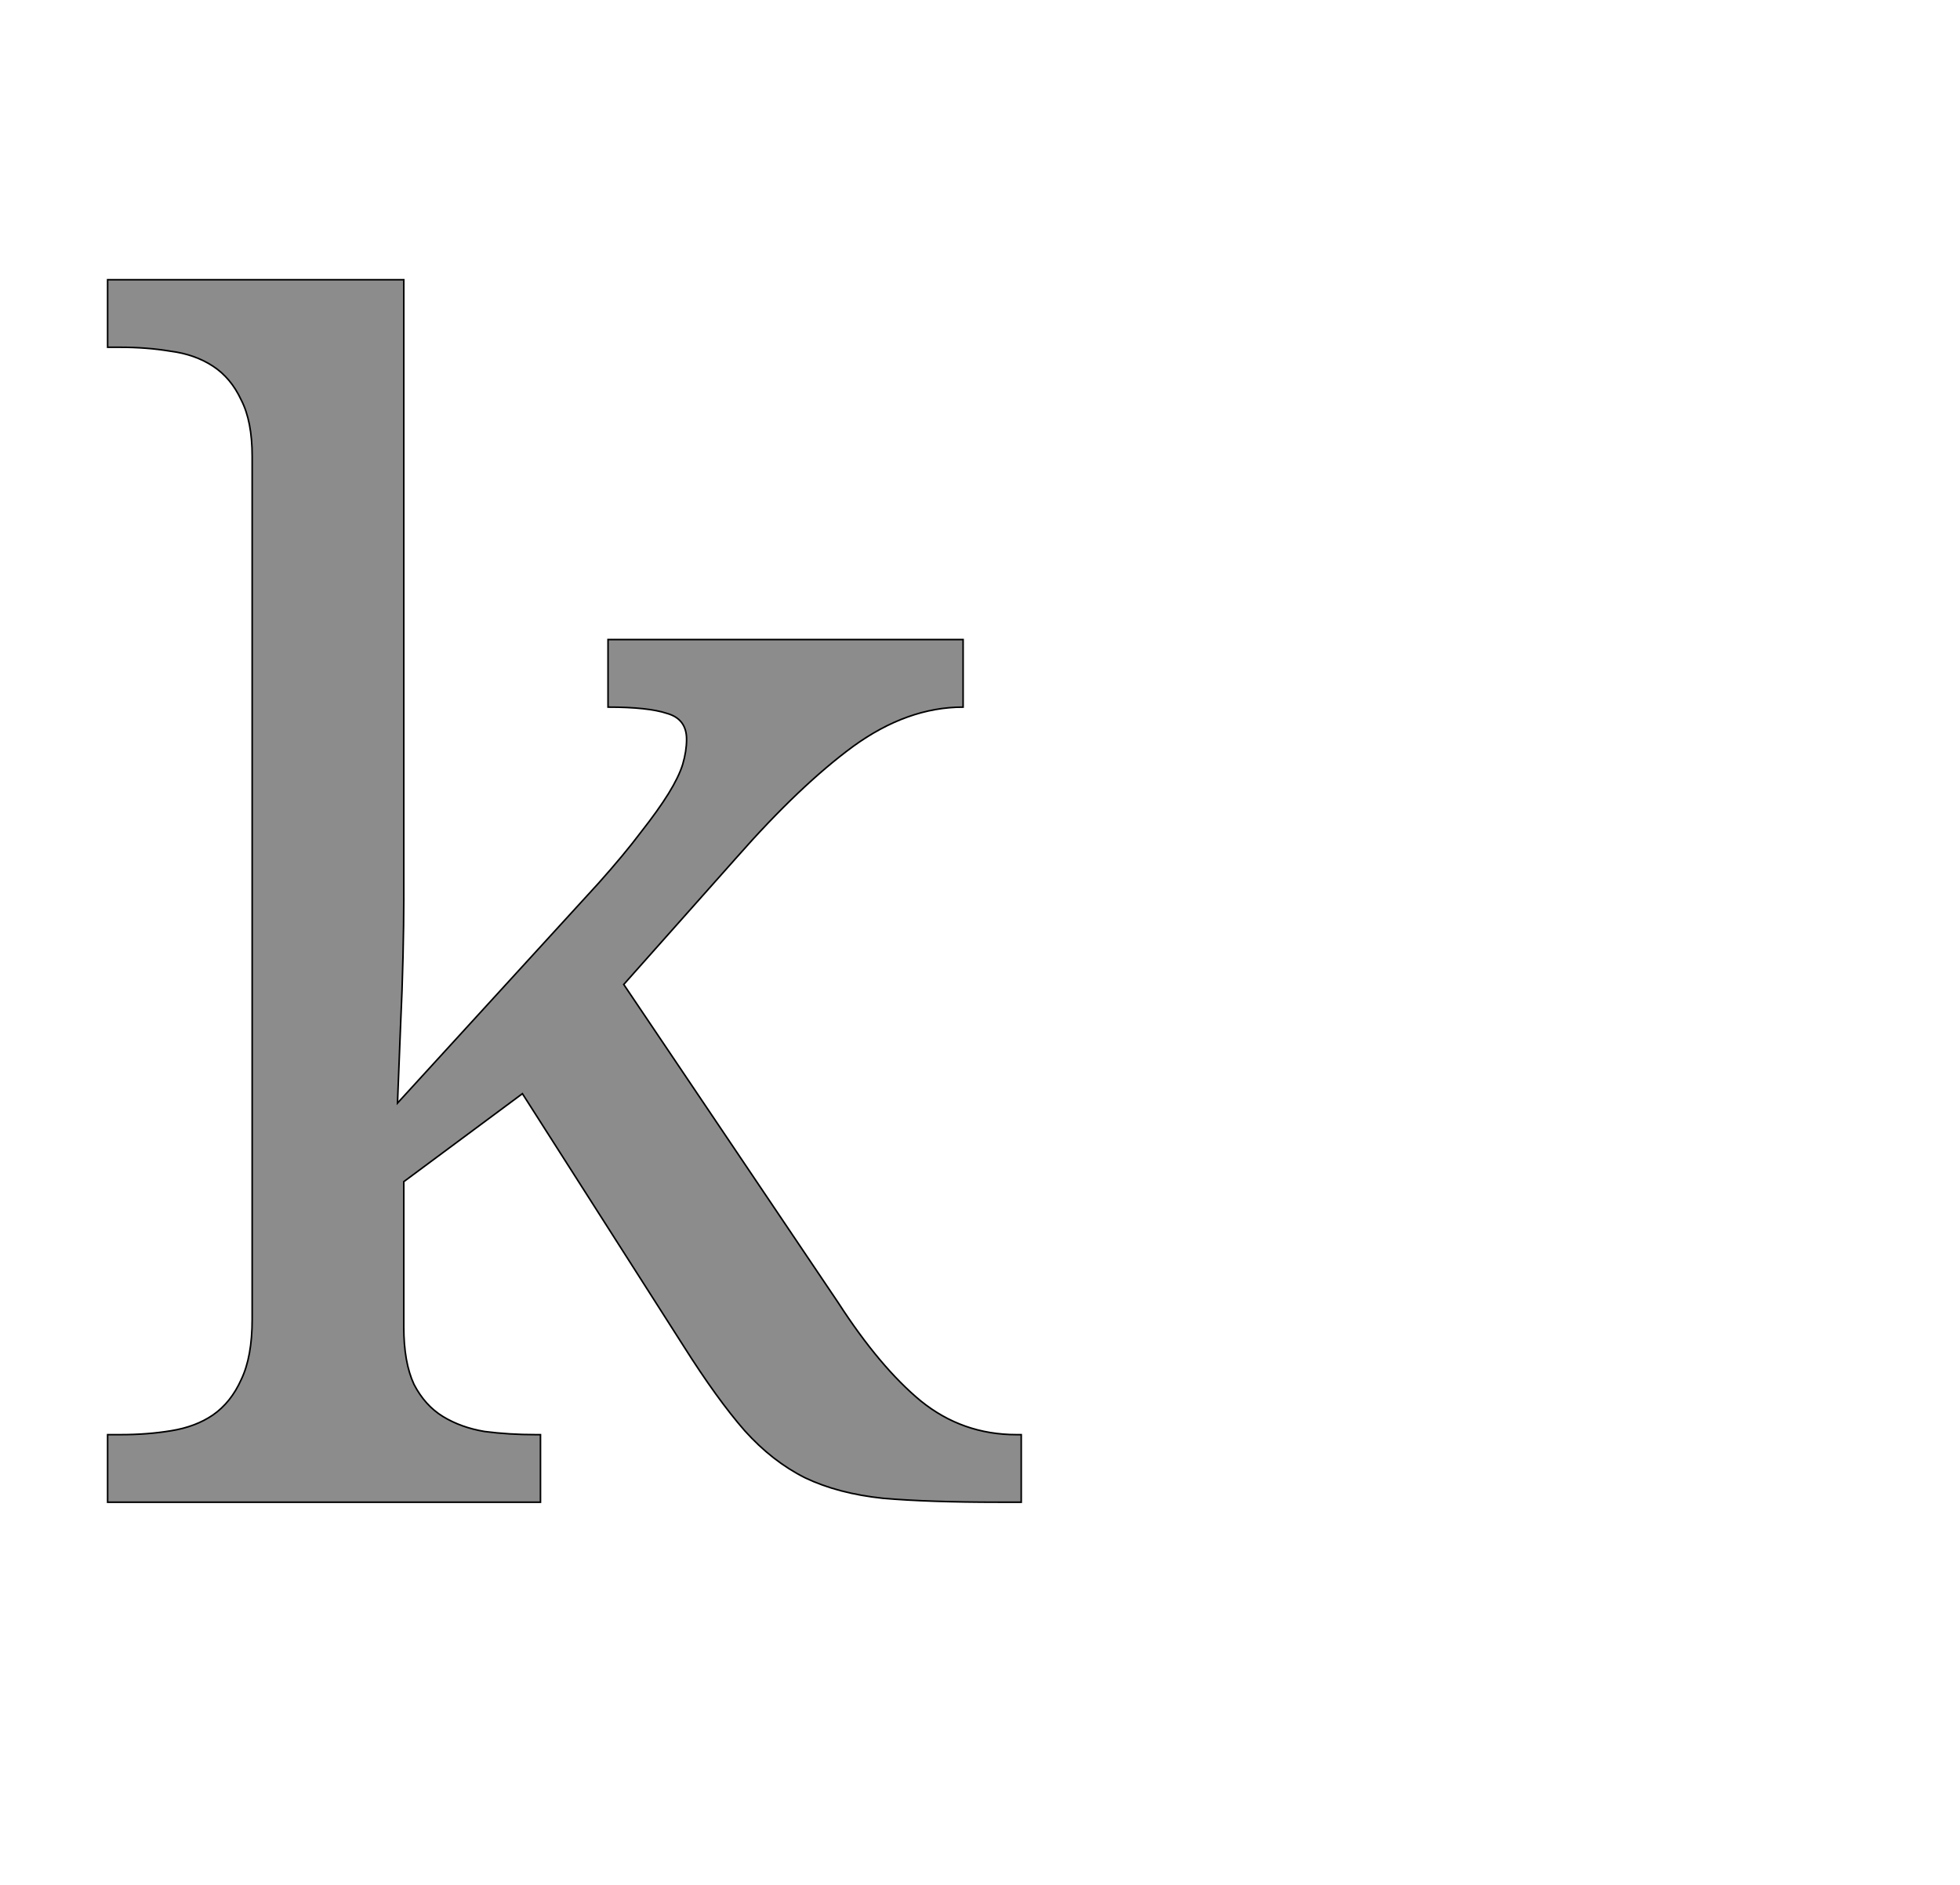 <!--
BEGIN METADATA

BBOX_X_MIN 37
BBOX_Y_MIN 0
BBOX_X_MAX 1200
BBOX_Y_MAX 1556
WIDTH 1163
HEIGHT 1556
H_BEARING_X 37
H_BEARING_Y 1556
H_ADVANCE 1198
V_BEARING_X -562
V_BEARING_Y 256
V_ADVANCE 2069
ORIGIN_X 0
ORIGIN_Y 0

END METADATA
-->

<svg width='2495px' height='2399px' xmlns='http://www.w3.org/2000/svg' version='1.1'>

 <!-- make sure glyph is visible within svg window -->
 <g fill-rule='nonzero'  transform='translate(100 1912)'>

  <!-- draw actual outline using lines and Bezier curves-->
  <path fill='black' stroke='black' fill-opacity='0.45'  stroke-width='2'  d='
 M 694,-659
 L 967,-254
 Q 1020,-172 1072,-129
 Q 1125,-86 1194,-86
 L 1200,-86
 L 1200,0
 L 1171,0
 Q 1082,0 1024,-5
 Q 967,-11 925,-31
 Q 883,-52 848,-91
 Q 813,-131 770,-199
 L 565,-520
 L 414,-408
 L 414,-223
 Q 414,-178 427,-150
 Q 441,-123 464,-109
 Q 487,-95 517,-90
 Q 548,-86 582,-86
 L 588,-86
 L 588,0
 L 37,0
 L 37,-86
 L 53,-86
 Q 88,-86 118,-91
 Q 149,-96 171,-111
 Q 194,-127 207,-156
 Q 221,-185 221,-233
 L 221,-1331
 Q 221,-1376 207,-1403
 Q 194,-1431 171,-1446
 Q 148,-1461 117,-1465
 Q 87,-1470 53,-1470
 L 37,-1470
 L 37,-1556
 L 414,-1556
 L 414,-766
 Q 414,-738 413,-694
 Q 412,-651 410,-609
 Q 408,-561 406,-508
 L 662,-788
 Q 695,-825 716,-853
 Q 738,-881 751,-902
 Q 764,-923 769,-939
 Q 774,-956 774,-971
 Q 774,-997 749,-1004
 Q 725,-1012 674,-1012
 L 674,-1098
 L 1126,-1098
 L 1126,-1012
 Q 1055,-1012 986,-962
 Q 918,-912 838,-821
 L 694,-659
 Z

  '/>
 </g>
</svg>
